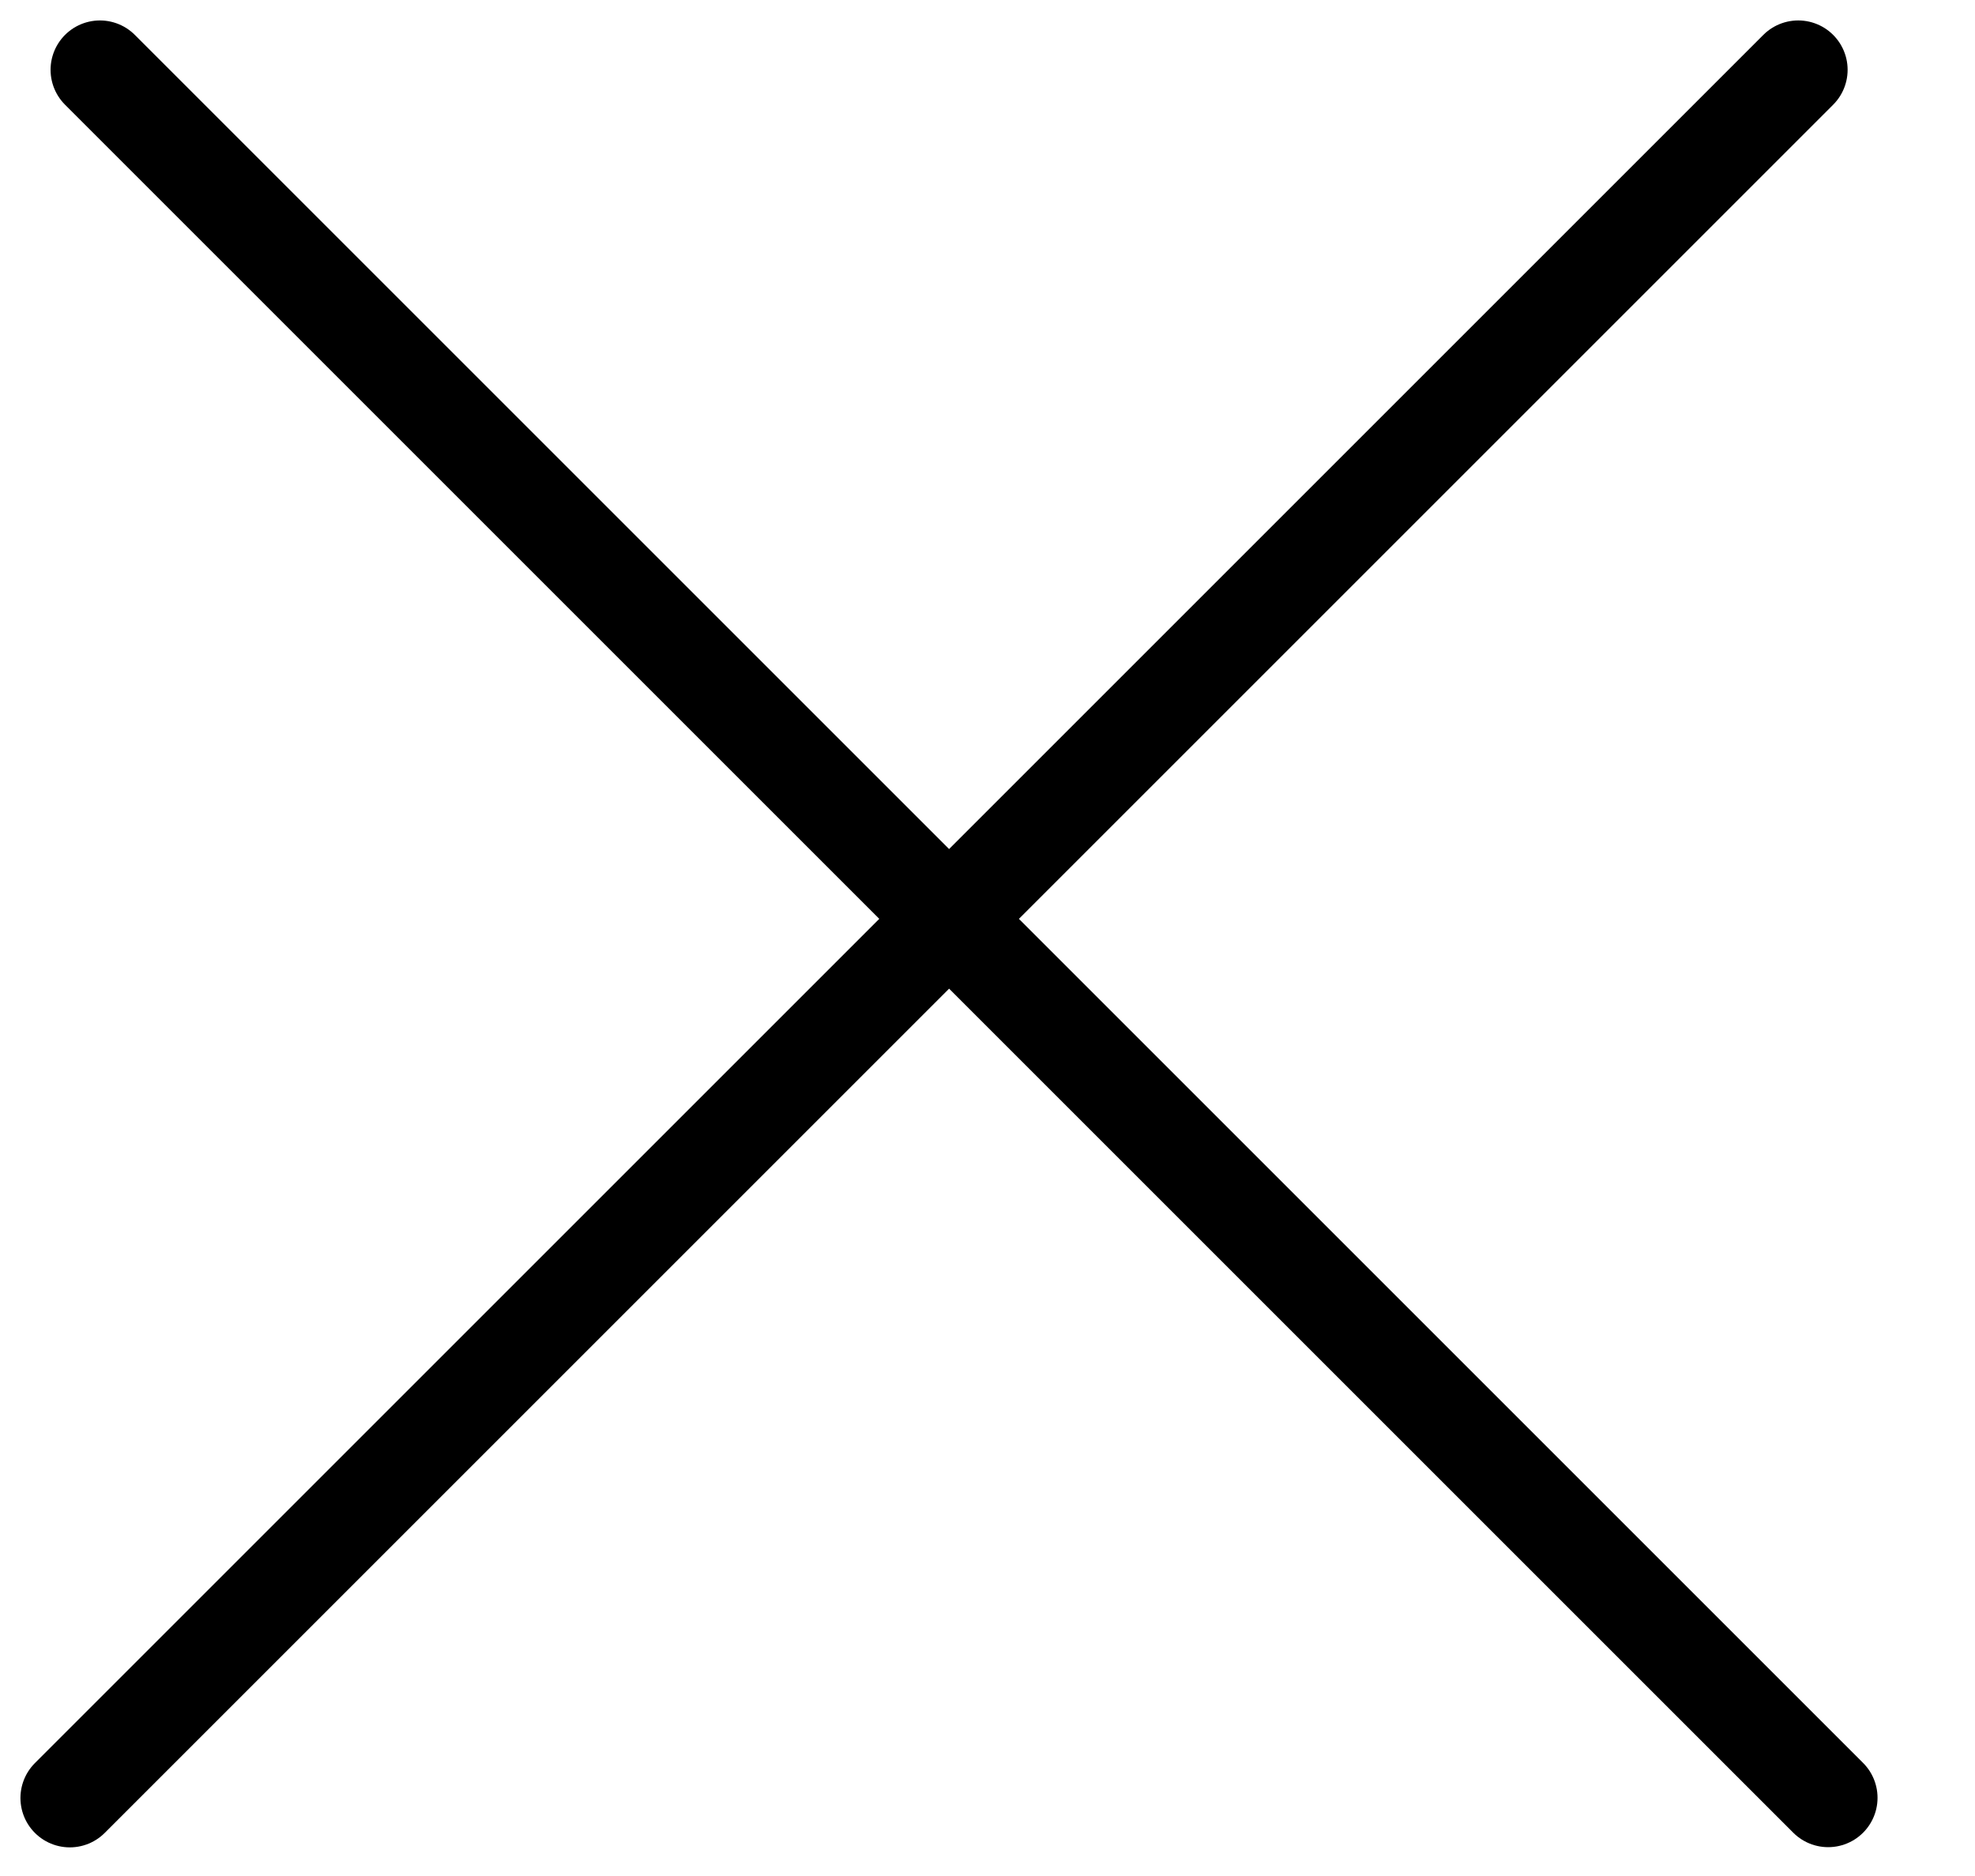 <svg width="20" height="19" viewBox="0 0 20 19" fill="none" xmlns="http://www.w3.org/2000/svg">
<line x1="18.21" y1="0.707" x2="0.707" y2="18.21" stroke="black" stroke-linecap="round"/>
<line x1="0.5" y1="-0.5" x2="25.254" y2="-0.5" transform="matrix(0.707 0.707 0.707 -0.707 1.012 0)" stroke="black" stroke-linecap="round"/>
</svg>
